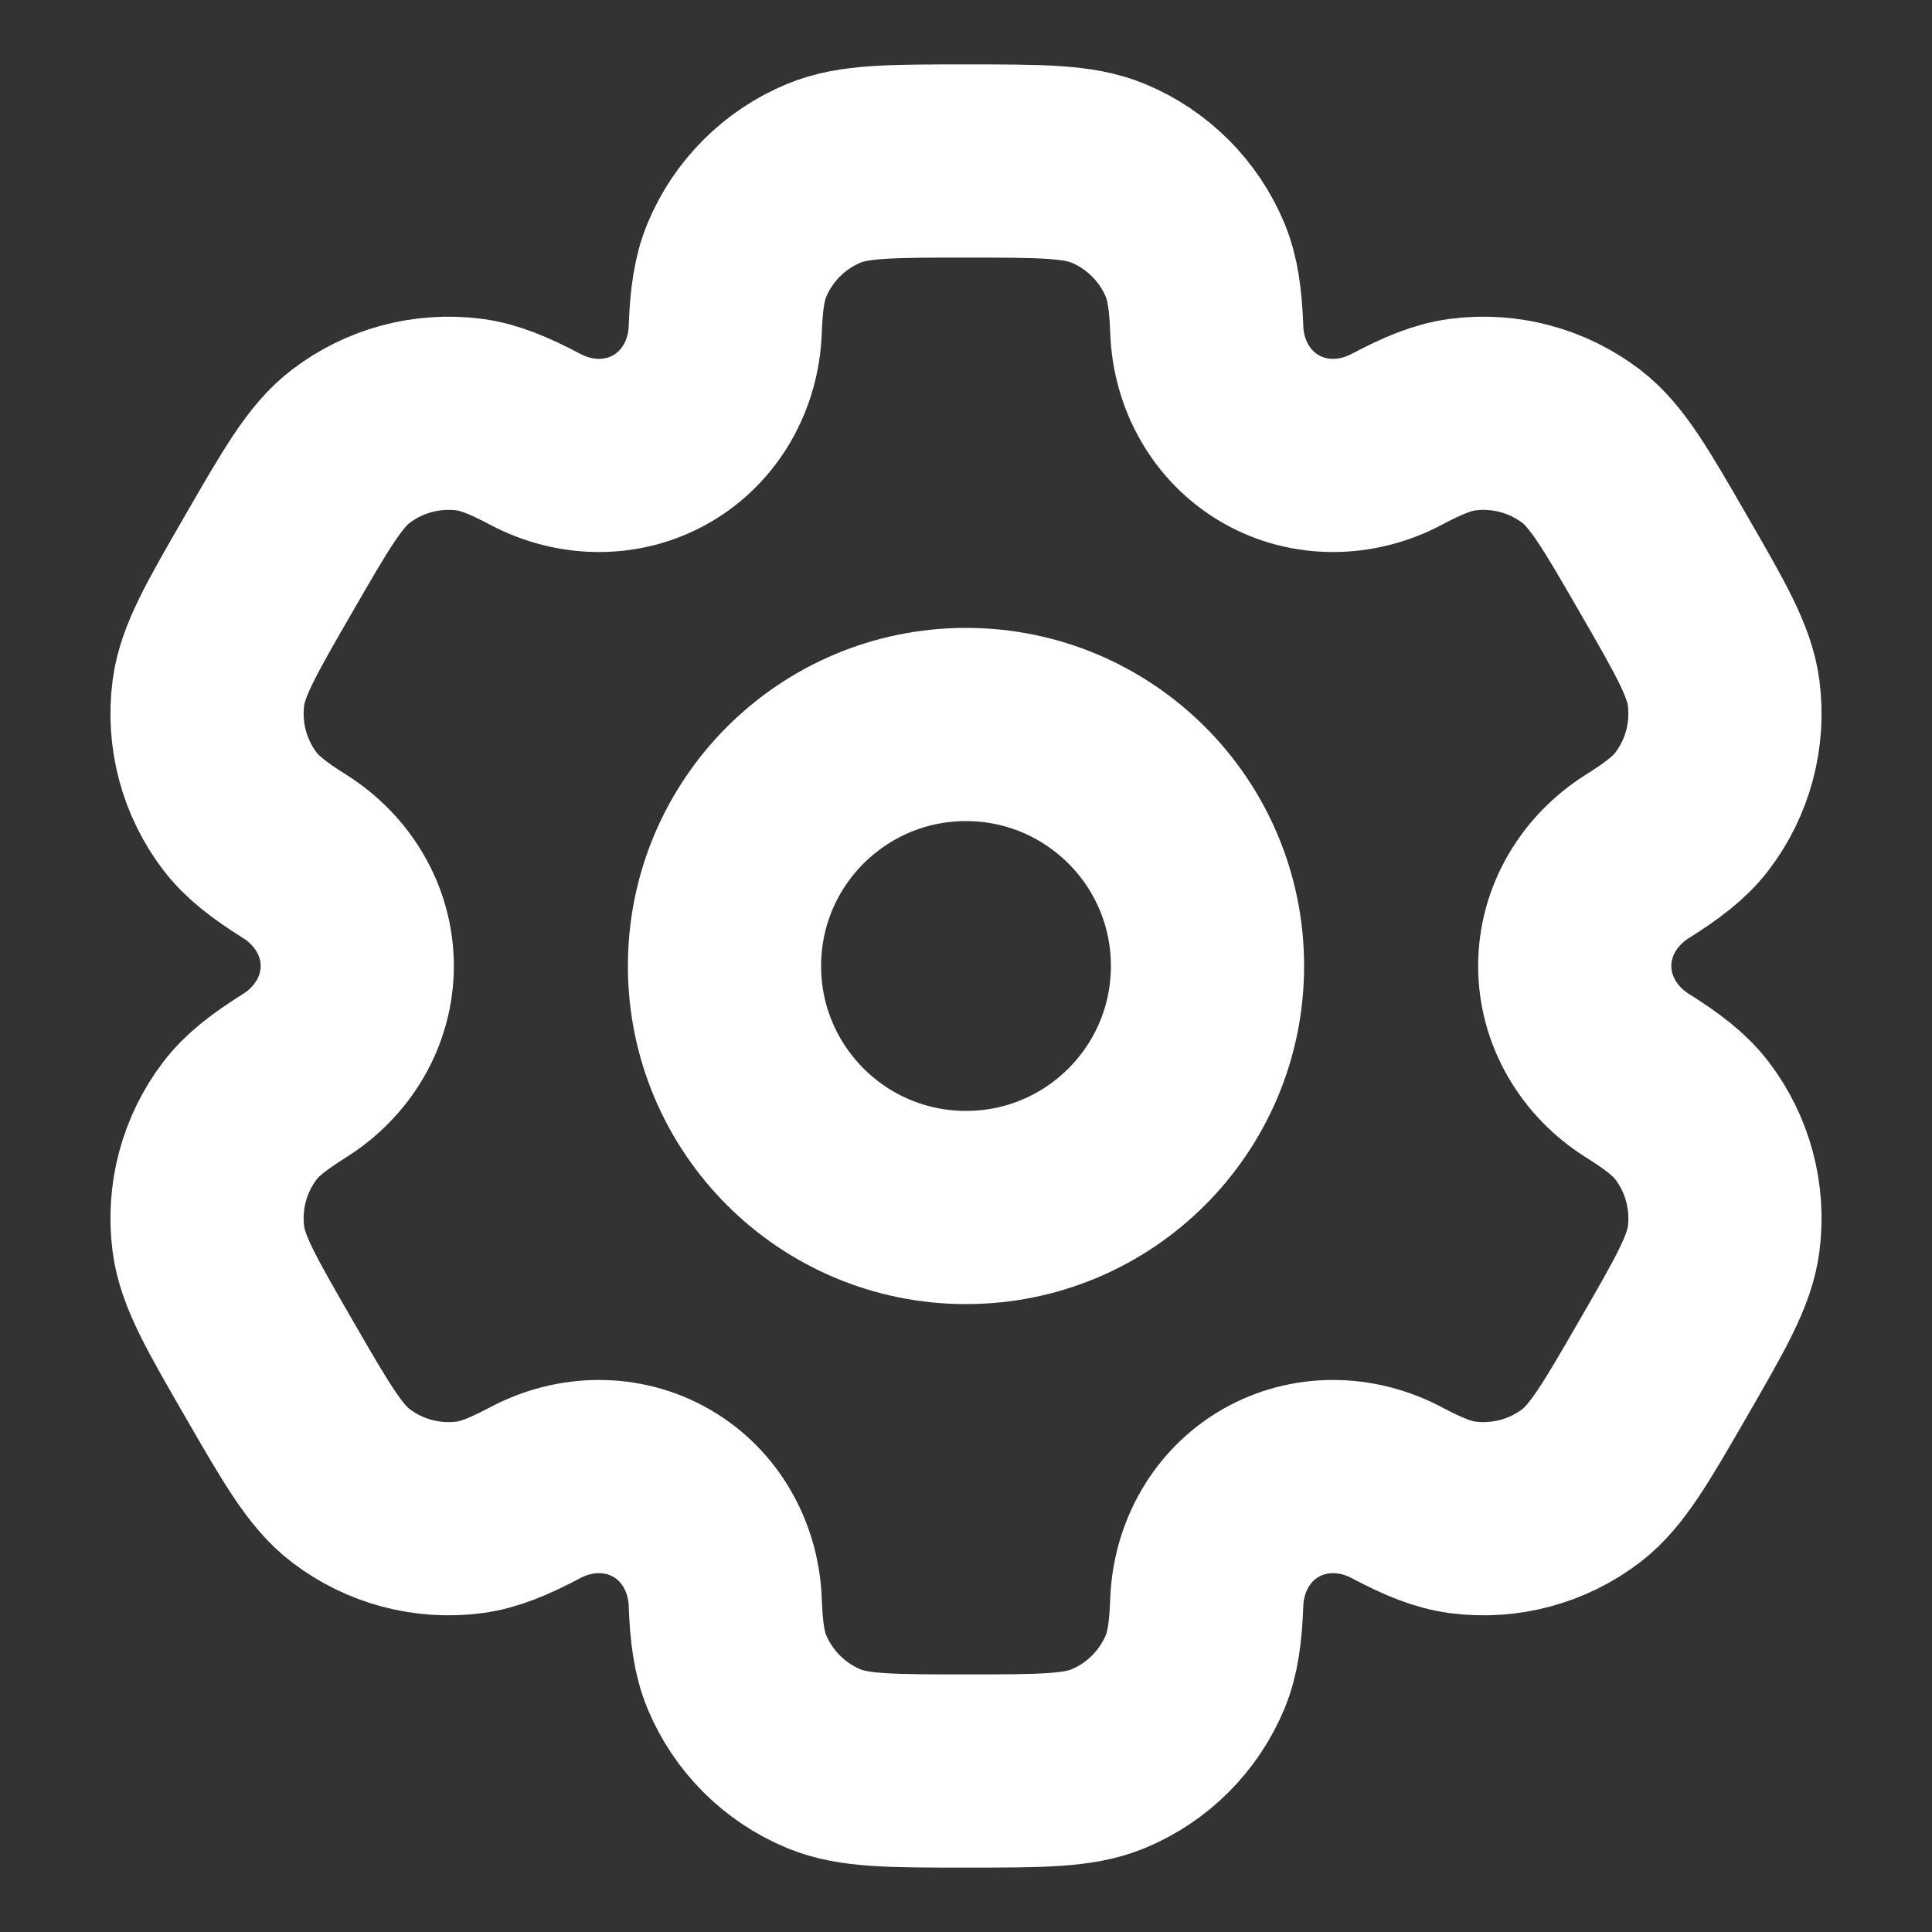 <svg width="256px" height="256px" viewBox="0 0 24 24" fill="none" xmlns="http://www.w3.org/2000/svg"><rect x="0" y="0" width="24" height="24" fill="#333333" stroke="none"/><g id="SVGRepo_bgCarrier" stroke-width="0"></g><g id="SVGRepo_tracerCarrier" stroke-linecap="round" stroke-linejoin="round"></g><g id="SVGRepo_iconCarrier"> <circle cx="12" cy="12" r="3" stroke="#ffffff" stroke-width="2.4"></circle> <path d="M13.765 2.152C13.398 2 12.932 2 12 2C11.068 2 10.602 2 10.235 2.152C9.745 2.355 9.355 2.745 9.152 3.235C9.06 3.458 9.023 3.719 9.009 4.098C8.988 4.656 8.702 5.172 8.219 5.451C7.736 5.73 7.146 5.72 6.652 5.459C6.316 5.281 6.073 5.183 5.833 5.151C5.307 5.082 4.775 5.224 4.354 5.547C4.039 5.789 3.806 6.193 3.34 7C2.874 7.807 2.641 8.21 2.589 8.605C2.52 9.131 2.662 9.663 2.985 10.084C3.133 10.276 3.34 10.437 3.661 10.639C4.134 10.936 4.438 11.442 4.438 12C4.438 12.558 4.134 13.064 3.661 13.361C3.34 13.563 3.132 13.724 2.985 13.916C2.662 14.337 2.52 14.869 2.589 15.395C2.641 15.789 2.874 16.193 3.34 17C3.806 17.807 4.039 18.211 4.354 18.453C4.775 18.776 5.307 18.918 5.833 18.849C6.073 18.817 6.316 18.719 6.652 18.541C7.145 18.28 7.736 18.27 8.219 18.549C8.702 18.828 8.988 19.344 9.009 19.902C9.023 20.282 9.06 20.542 9.152 20.765C9.355 21.255 9.745 21.645 10.235 21.848C10.602 22 11.068 22 12 22C12.932 22 13.398 22 13.765 21.848C14.255 21.645 14.645 21.255 14.848 20.765C14.94 20.542 14.977 20.282 14.991 19.902C15.012 19.344 15.298 18.828 15.781 18.549C16.264 18.27 16.854 18.28 17.348 18.541C17.684 18.719 17.927 18.817 18.167 18.849C18.693 18.918 19.225 18.776 19.646 18.453C19.961 18.21 20.194 17.807 20.66 17C21.126 16.193 21.359 15.789 21.411 15.395C21.48 14.869 21.338 14.337 21.015 13.916C20.867 13.724 20.66 13.563 20.339 13.361C19.866 13.064 19.562 12.558 19.562 12C19.562 11.442 19.866 10.936 20.339 10.639C20.66 10.437 20.867 10.276 21.015 10.084C21.338 9.663 21.48 9.131 21.411 8.605C21.359 8.211 21.126 7.807 20.66 7C20.194 6.193 19.961 5.789 19.646 5.547C19.225 5.224 18.693 5.082 18.167 5.151C17.927 5.183 17.684 5.281 17.348 5.459C16.855 5.72 16.264 5.73 15.781 5.451C15.298 5.172 15.012 4.656 14.991 4.098C14.977 3.718 14.94 3.458 14.848 3.235C14.645 2.745 14.255 2.355 13.765 2.152Z" stroke="#ffffff" stroke-width="2.4"></path> </g></svg>